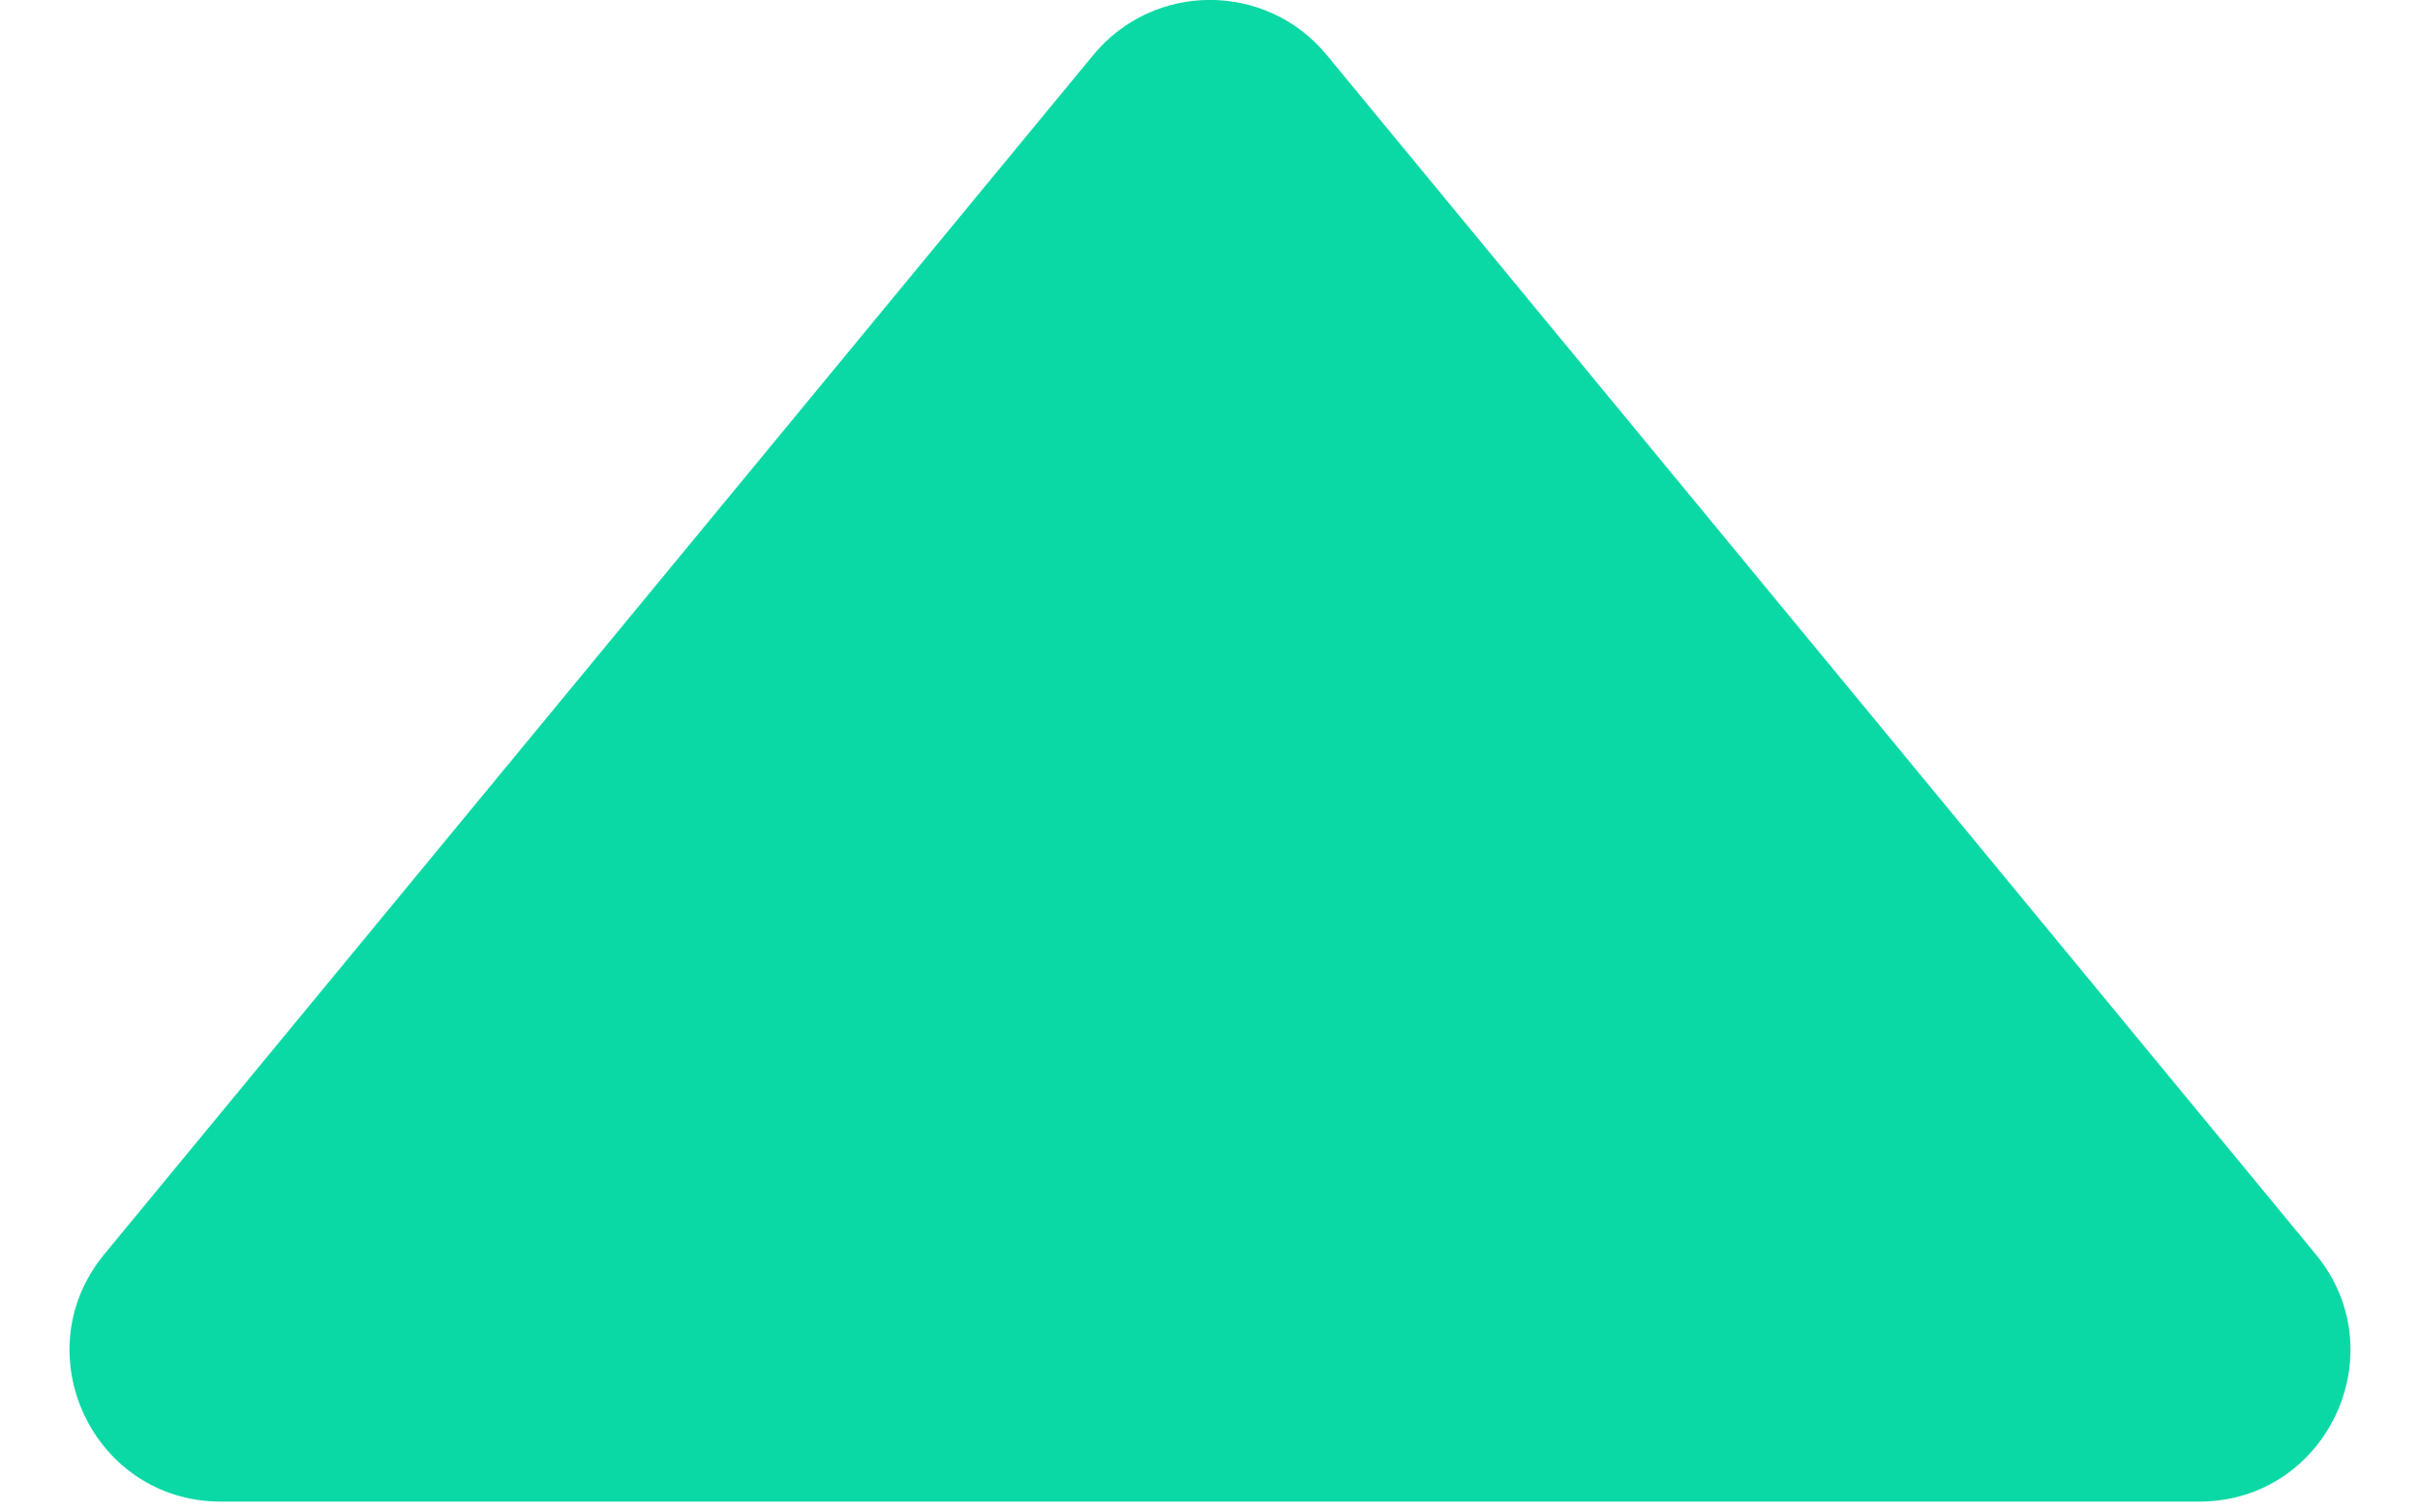 <svg width="8" height="5" viewBox="0 0 8 5" fill="none" xmlns="http://www.w3.org/2000/svg">
<path d="M4.386 0.182C4.186 -0.061 3.814 -0.061 3.614 0.182L0.345 4.146C0.076 4.472 0.308 4.964 0.73 4.964L7.27 4.964C7.692 4.964 7.924 4.472 7.655 4.146L4.386 0.182Z" fill="#0BD9A5"/>
</svg>
